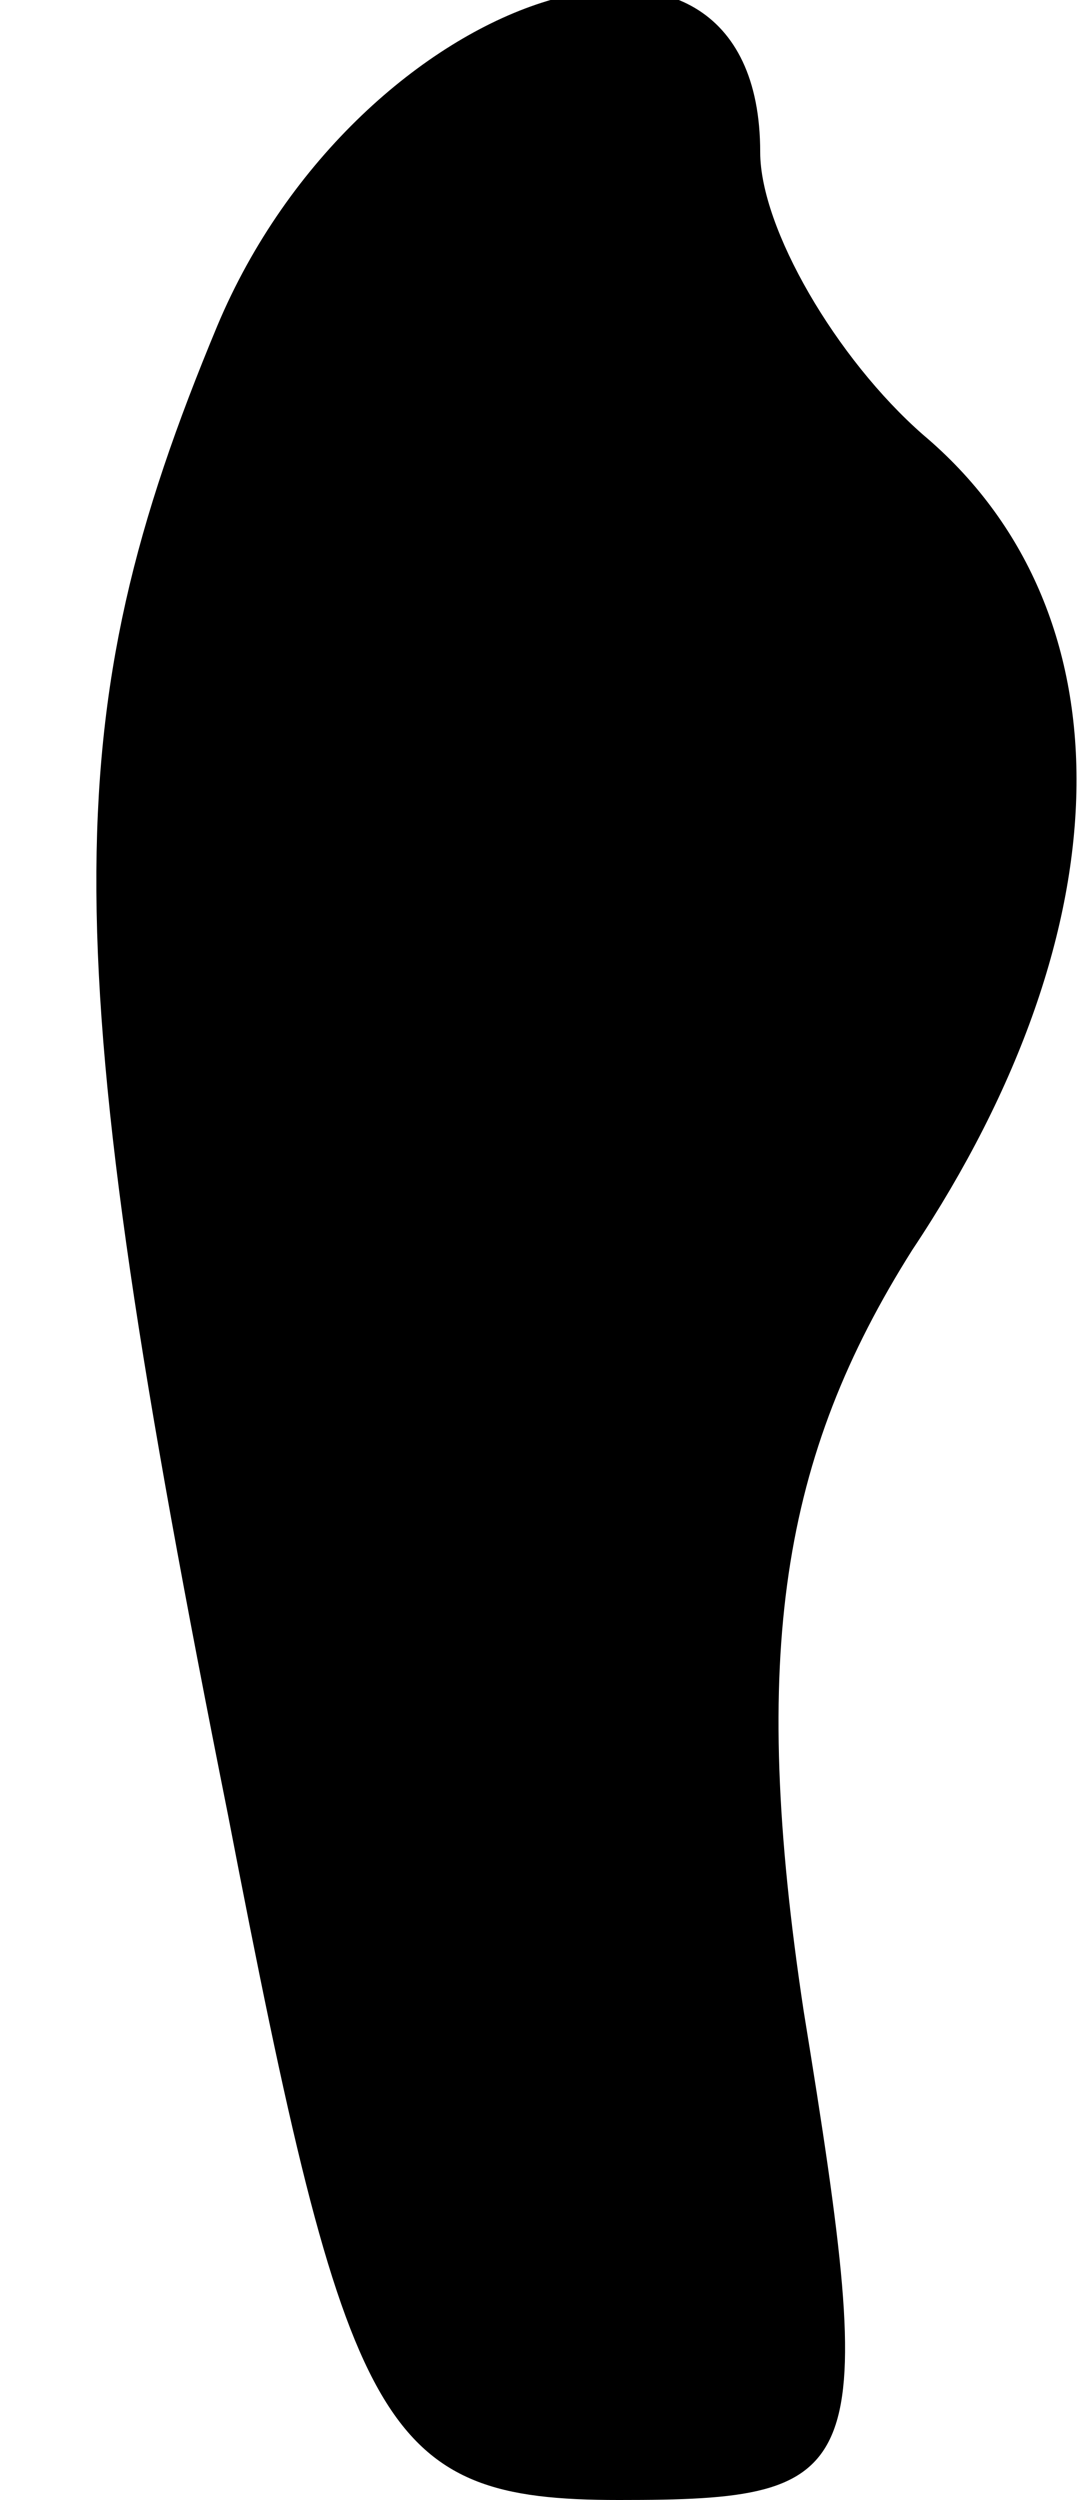 <?xml version="1.0" standalone="no"?>
<!DOCTYPE svg PUBLIC "-//W3C//DTD SVG 20010904//EN"
 "http://www.w3.org/TR/2001/REC-SVG-20010904/DTD/svg10.dtd">
<svg version="1.0" xmlns="http://www.w3.org/2000/svg"
 width="10pt" height="23pt" viewBox="0 0 10 23"
 preserveAspectRatio="xMidYMid meet">
<g transform="translate(0,23) scale(0.1,-0.1)"
fill="#000000" stroke="none">
<path fill="#000000" stroke="none" d="M20 200 c-15 -36 -15 -57 1 -137 11
-57 14 -63 36 -63 23 0 24 2 17 45 -5 33 -2 51 10 70 20 30 20 59 1 75 -8 7
-15 19 -15 26 0 27 -37 15 -50 -16z"/>
</g>
</svg>
